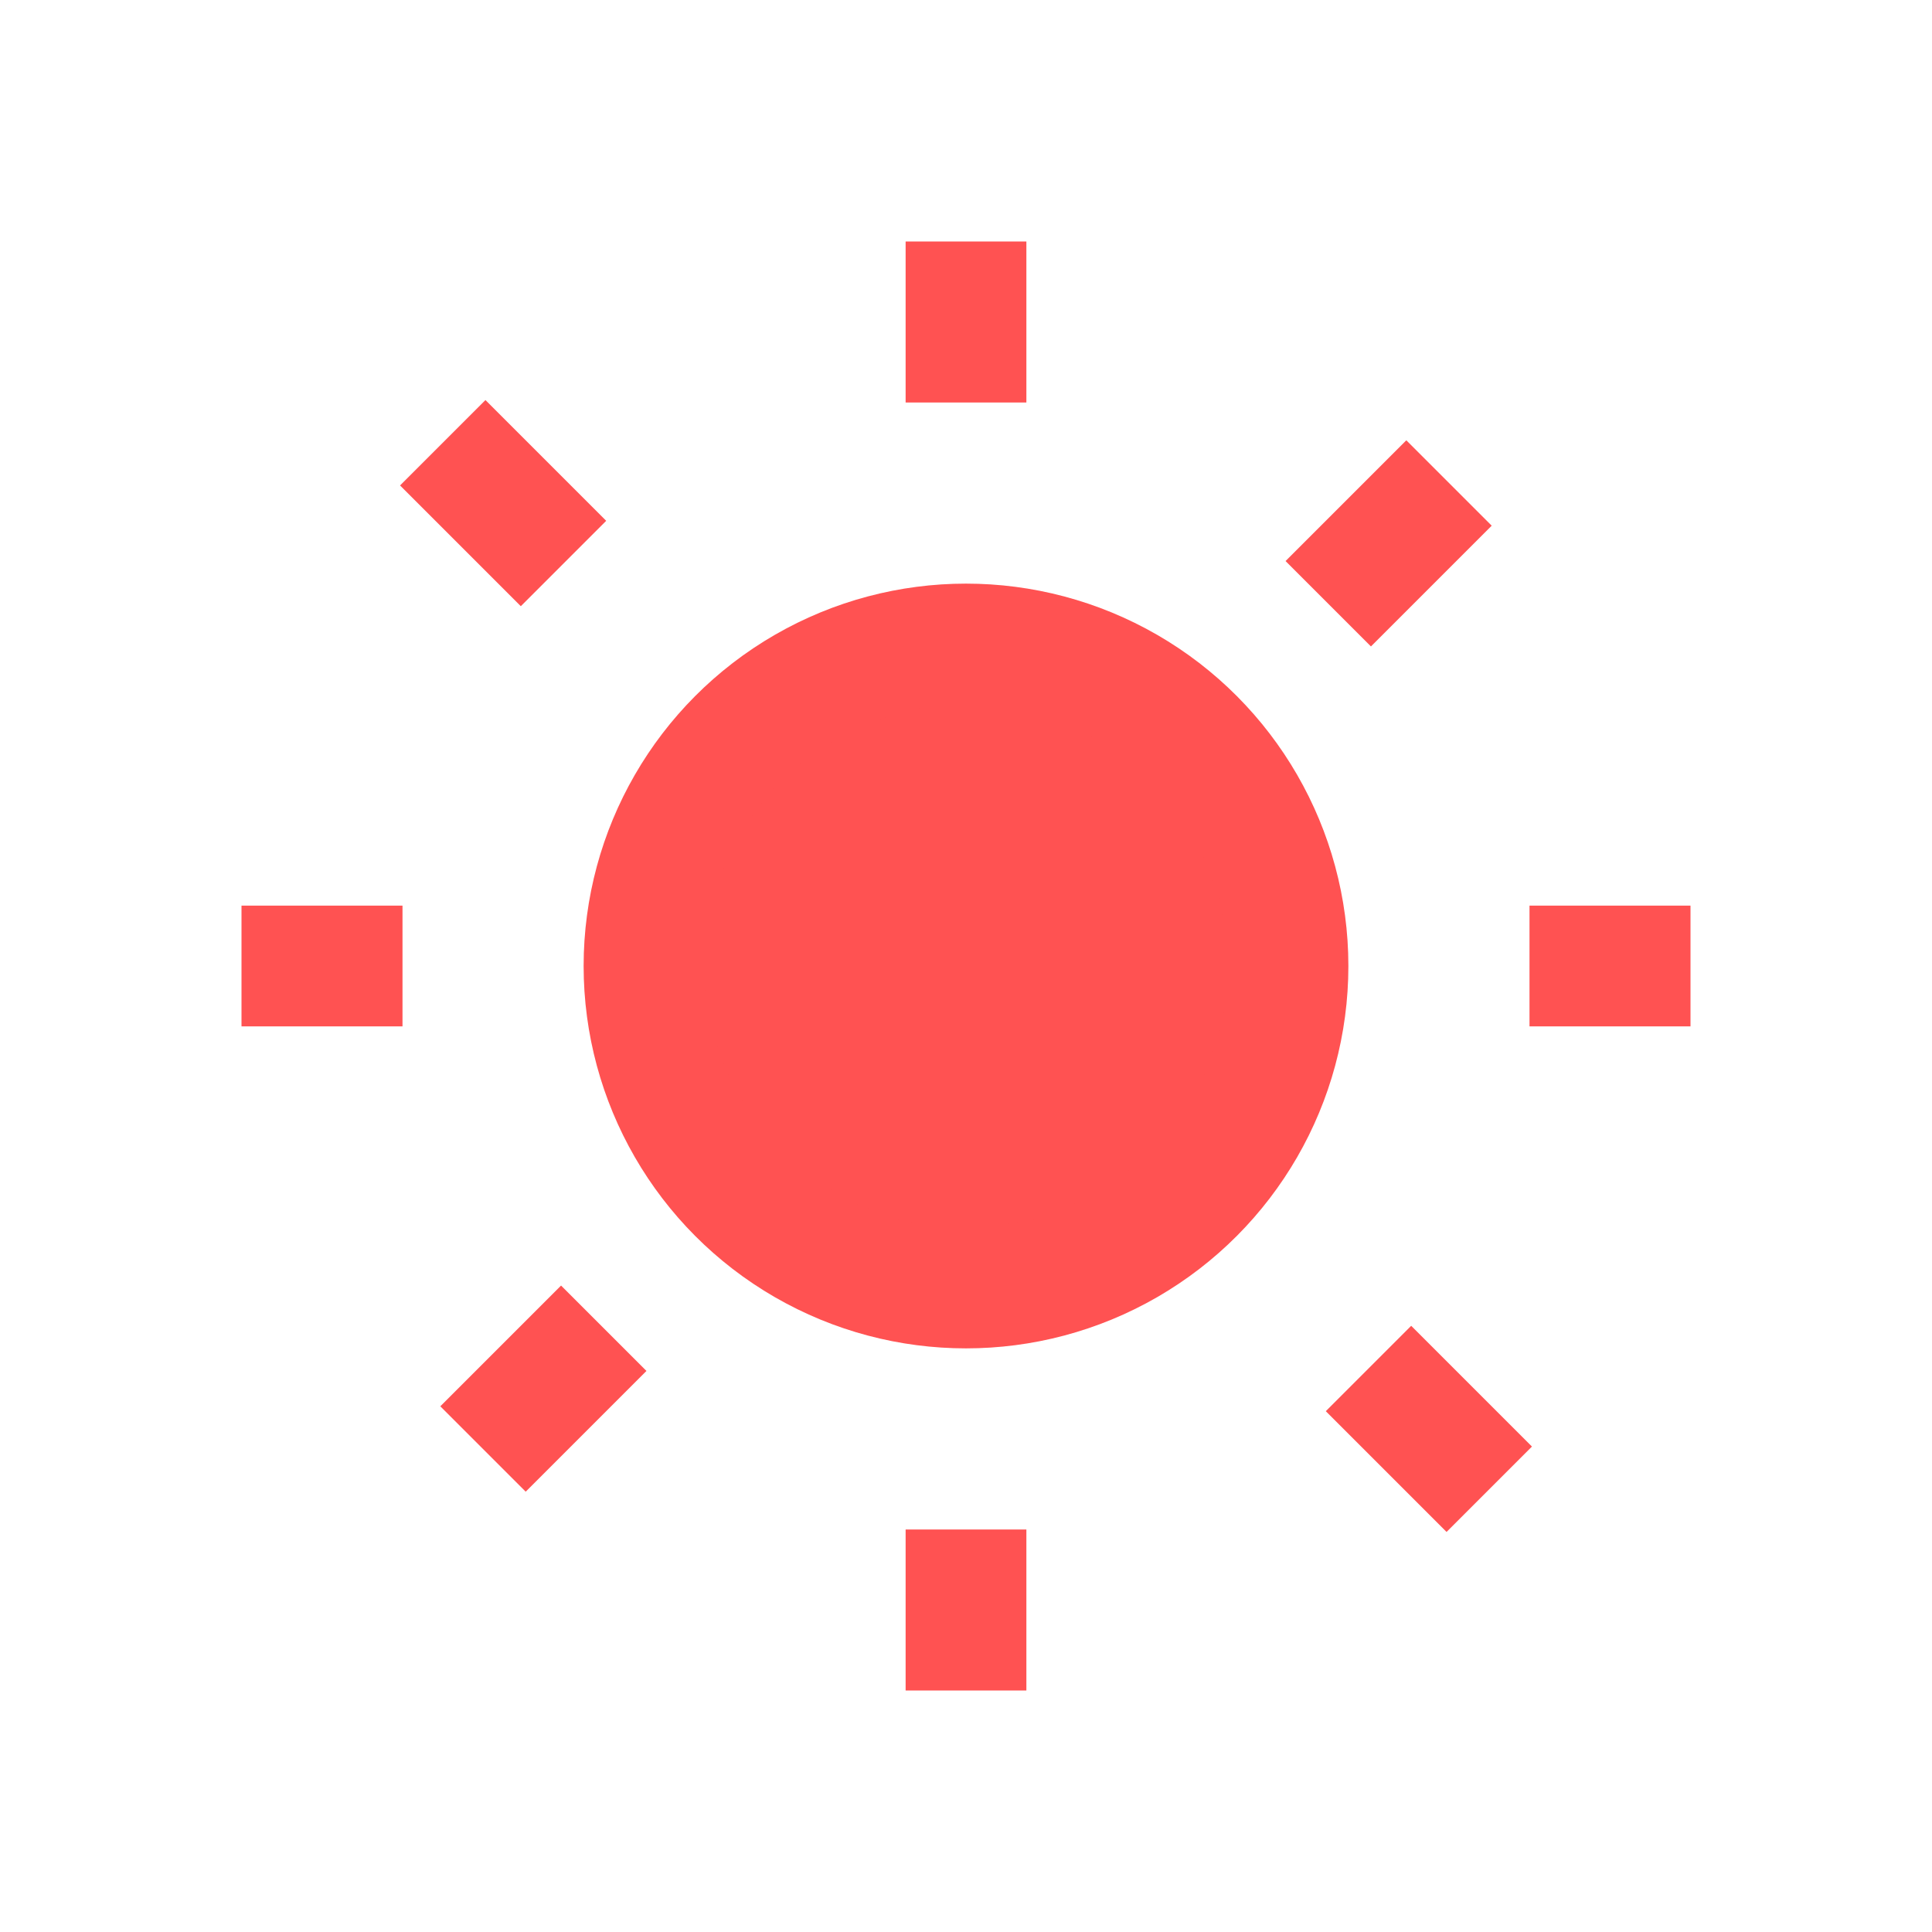 <svg xmlns="http://www.w3.org/2000/svg" viewBox="0 0 24 24" fill="none" stroke="#FF5252" stroke-width="1.5">
  <circle cx="12" cy="12" r="4" fill="#FF5252" />
  <path d="M12,3 L12,5" />
  <path d="M12,19 L12,21" />
  <path d="M5,12 L3,12" />
  <path d="M21,12 L19,12" />
  <path d="M7,7 L5.5,5.5" />
  <path d="M18.5,18.5 L17,17" />
  <path d="M16.5,7.5 L18,6" />
  <path d="M6,18 L7.5,16.5" />
</svg> 